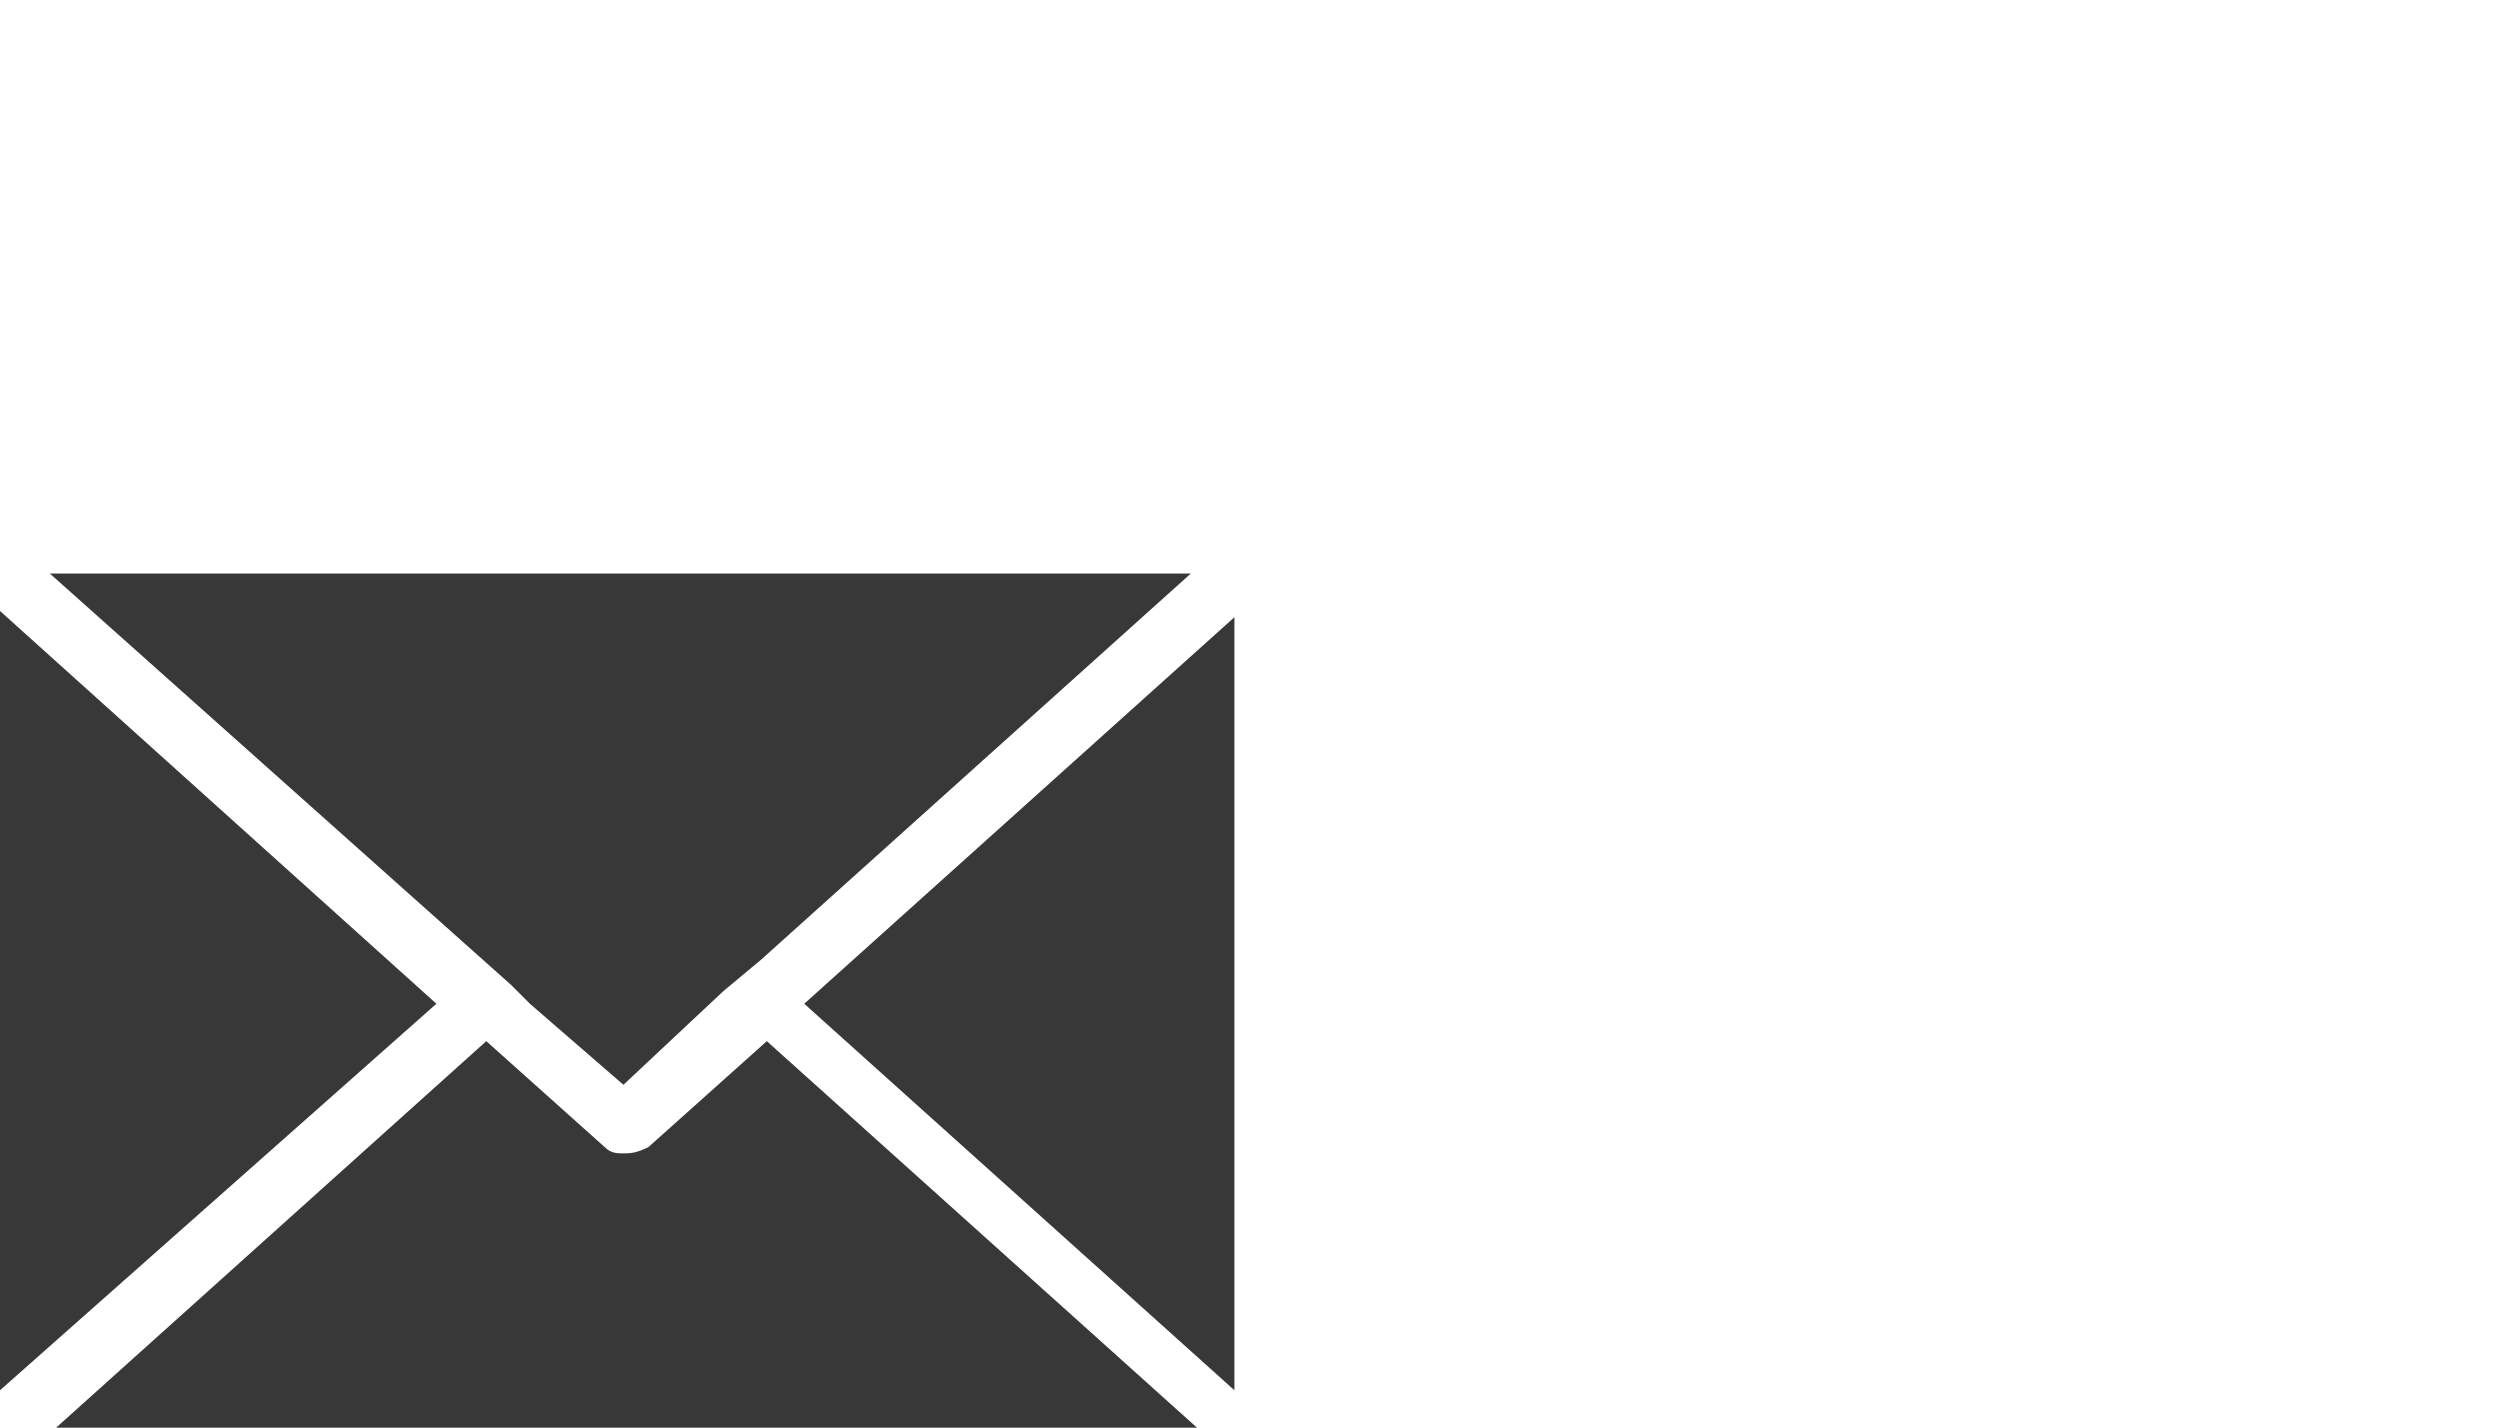 <?xml version="1.0" encoding="utf-8"?>
<!-- Generator: Adobe Illustrator 22.1.0, SVG Export Plug-In . SVG Version: 6.00 Build 0)  -->
<svg version="1.1" id="Email_Menu" xmlns="http://www.w3.org/2000/svg" xmlns:xlink="http://www.w3.org/1999/xlink" x="0px" y="0px"
	 viewBox="0 0 40.1 22.9" style="enable-background:new 0 0 40.1 22.9;" xml:space="preserve">
<style type="text/css">
	.st0{fill:#383838;}
</style>
<g>
	<g>
		<polygon class="st0" points="0,9.8 0,22.3 7,16.1 		"/>
		<polygon class="st0" points="0.8,9.2 8.2,15.8 8.5,16.1 10,17.4 11.6,15.9 12.2,15.4 19.1,9.2 		"/>
		<polygon class="st0" points="12.9,16.1 19.8,22.3 19.8,9.9 		"/>
		<path class="st0" d="M10,18.5c-0.1,0-0.2,0-0.3-0.1l-1.9-1.7l-6.9,6.2h18.3l-6.9-6.2l-1.9,1.7C10.2,18.5,10.1,18.5,10,18.5z"/>
	</g>
</g>
</svg>
